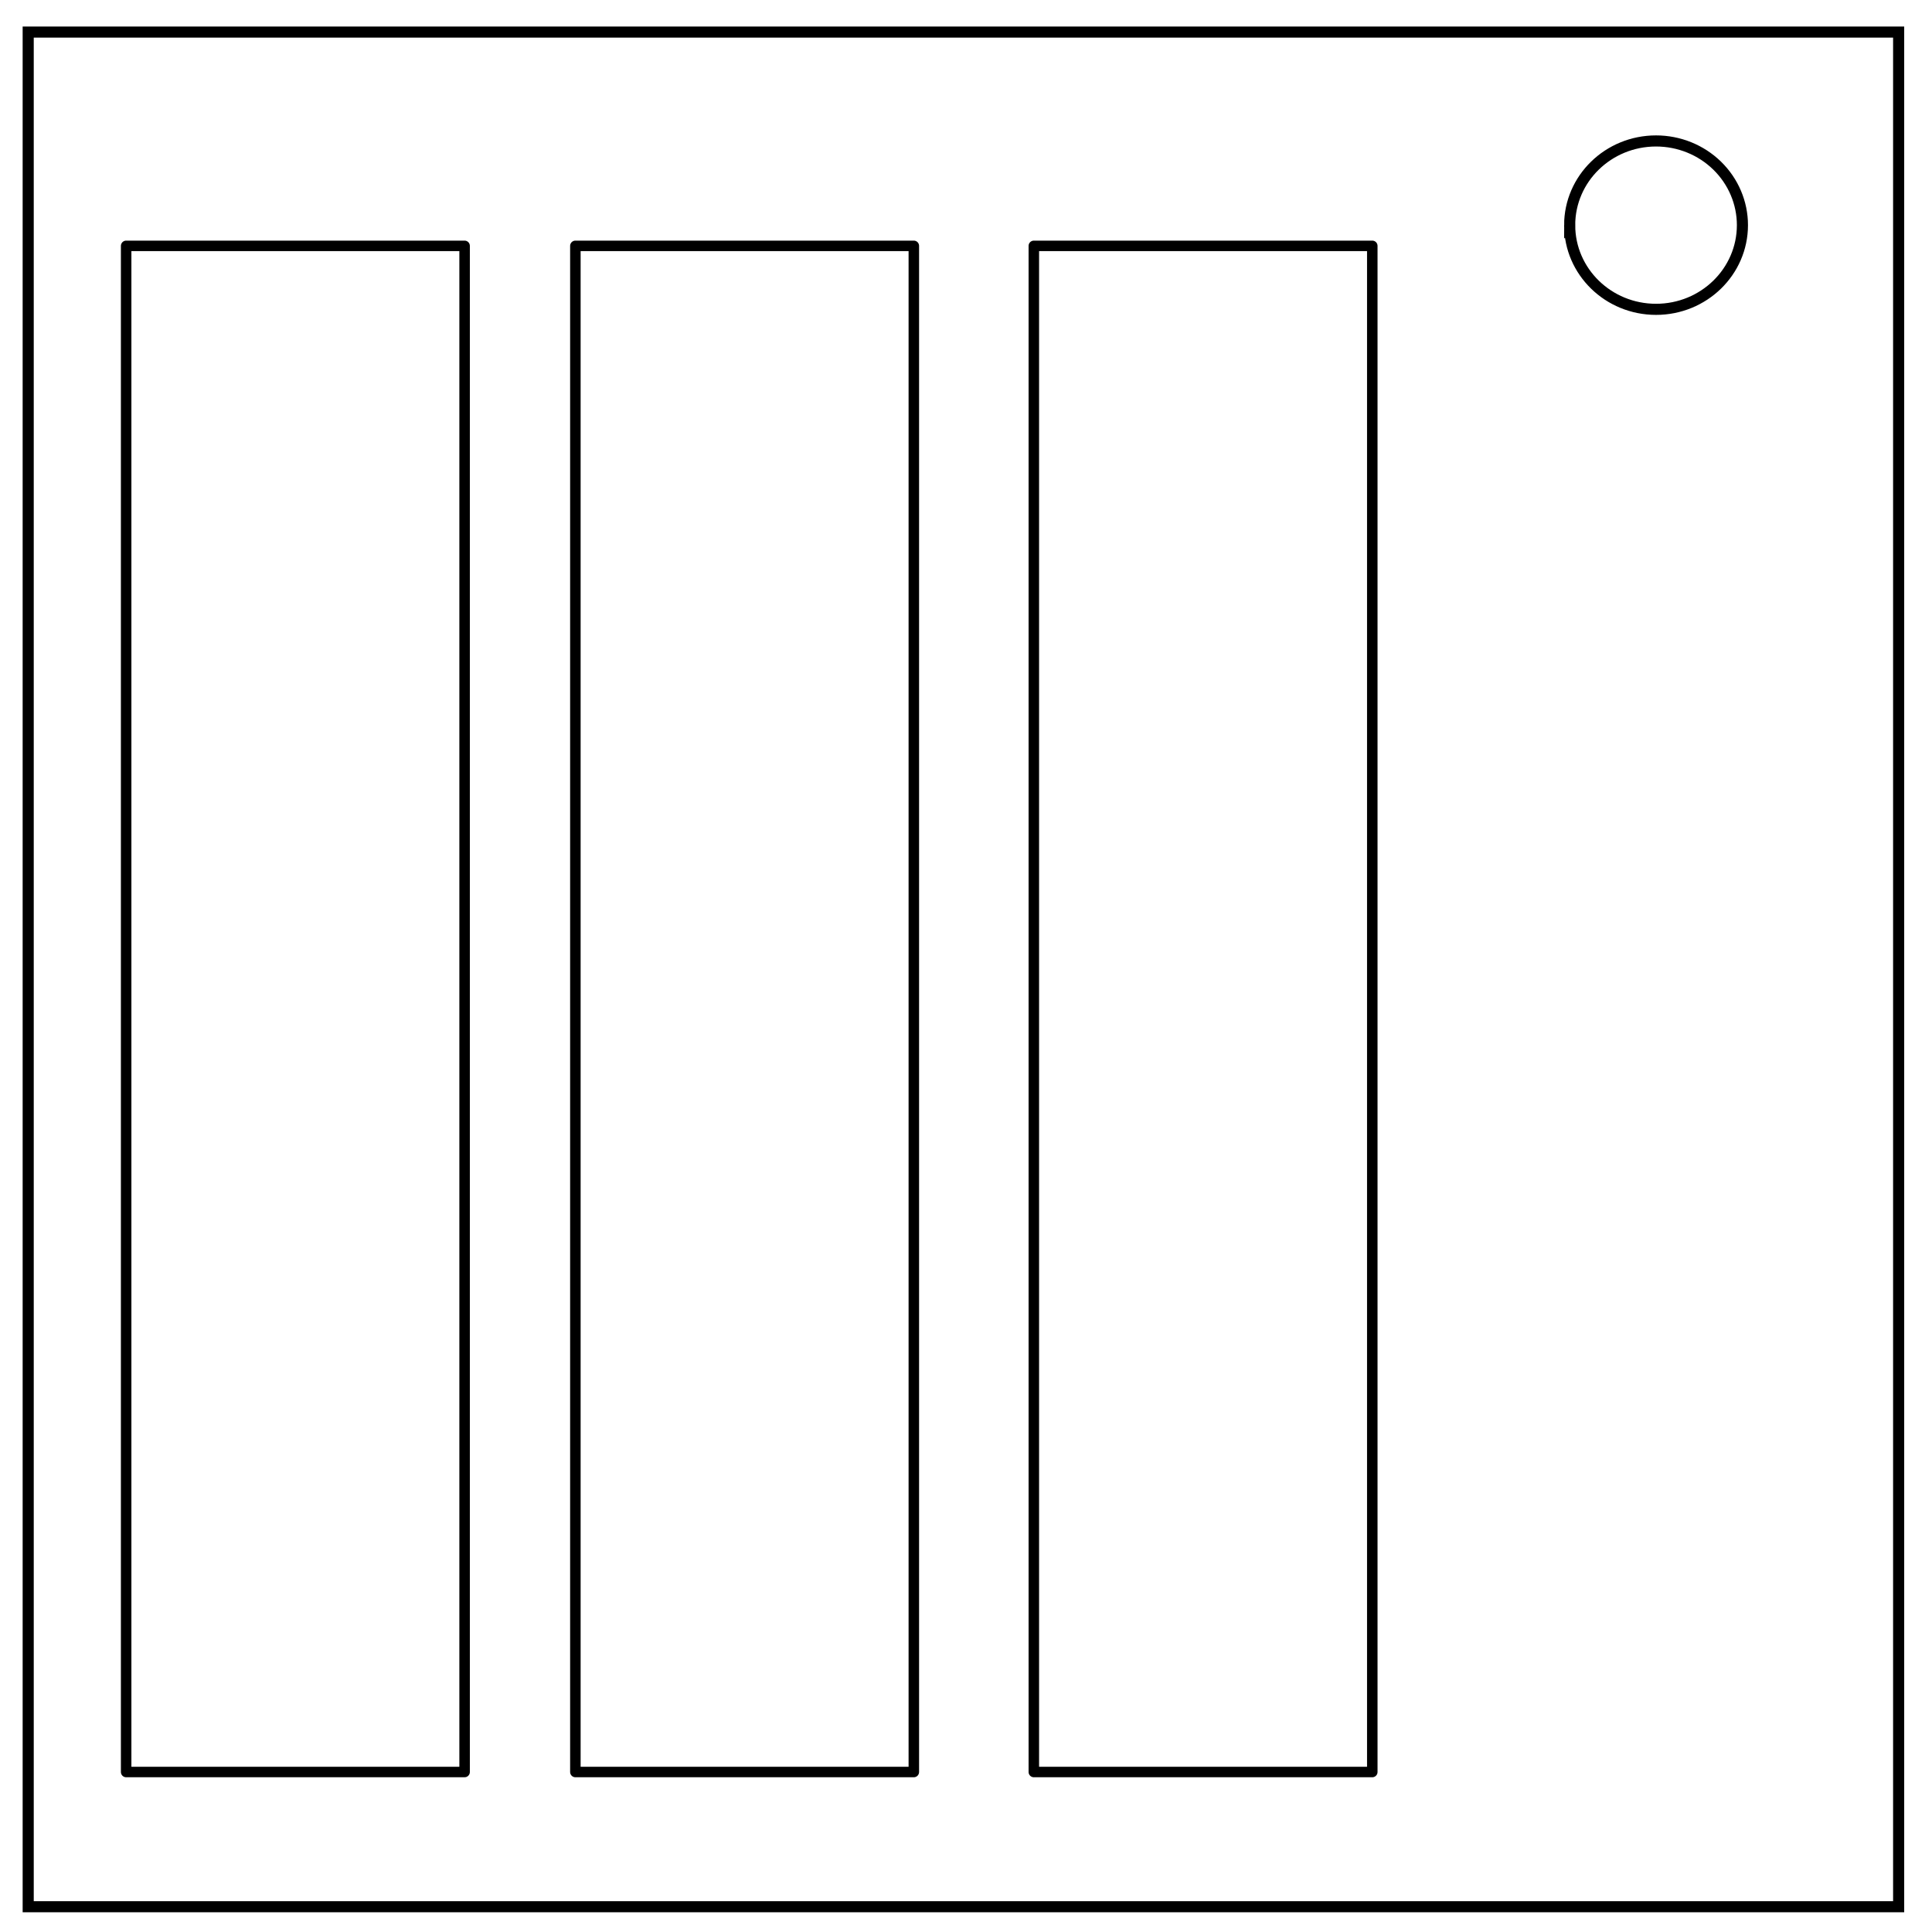 <svg xmlns="http://www.w3.org/2000/svg" viewBox="0 0 348 348" fill="none"><path d="M5.079 5.776h336.913v337.67H5.08z" stroke-width="2" stroke="#000"/><path d="M282.734 40.554c0-8.376 6.966-15.165 15.56-15.165 4.126 0 8.084 1.597 11.001 4.441 2.918 2.844 4.558 6.702 4.558 10.724 0 8.376-6.966 15.165-15.56 15.165-8.593 0-15.559-6.79-15.559-15.165z" stroke-width="2" stroke="#000"/><path d="M22.723 44.288h60.964v274.893H22.723zM103.639 44.288h60.964v274.893h-60.964zM186.218 44.288h60.964v274.893h-60.964z" stroke="#000" stroke-width="1.89" stroke-linecap="square" stroke-linejoin="round"/></svg>